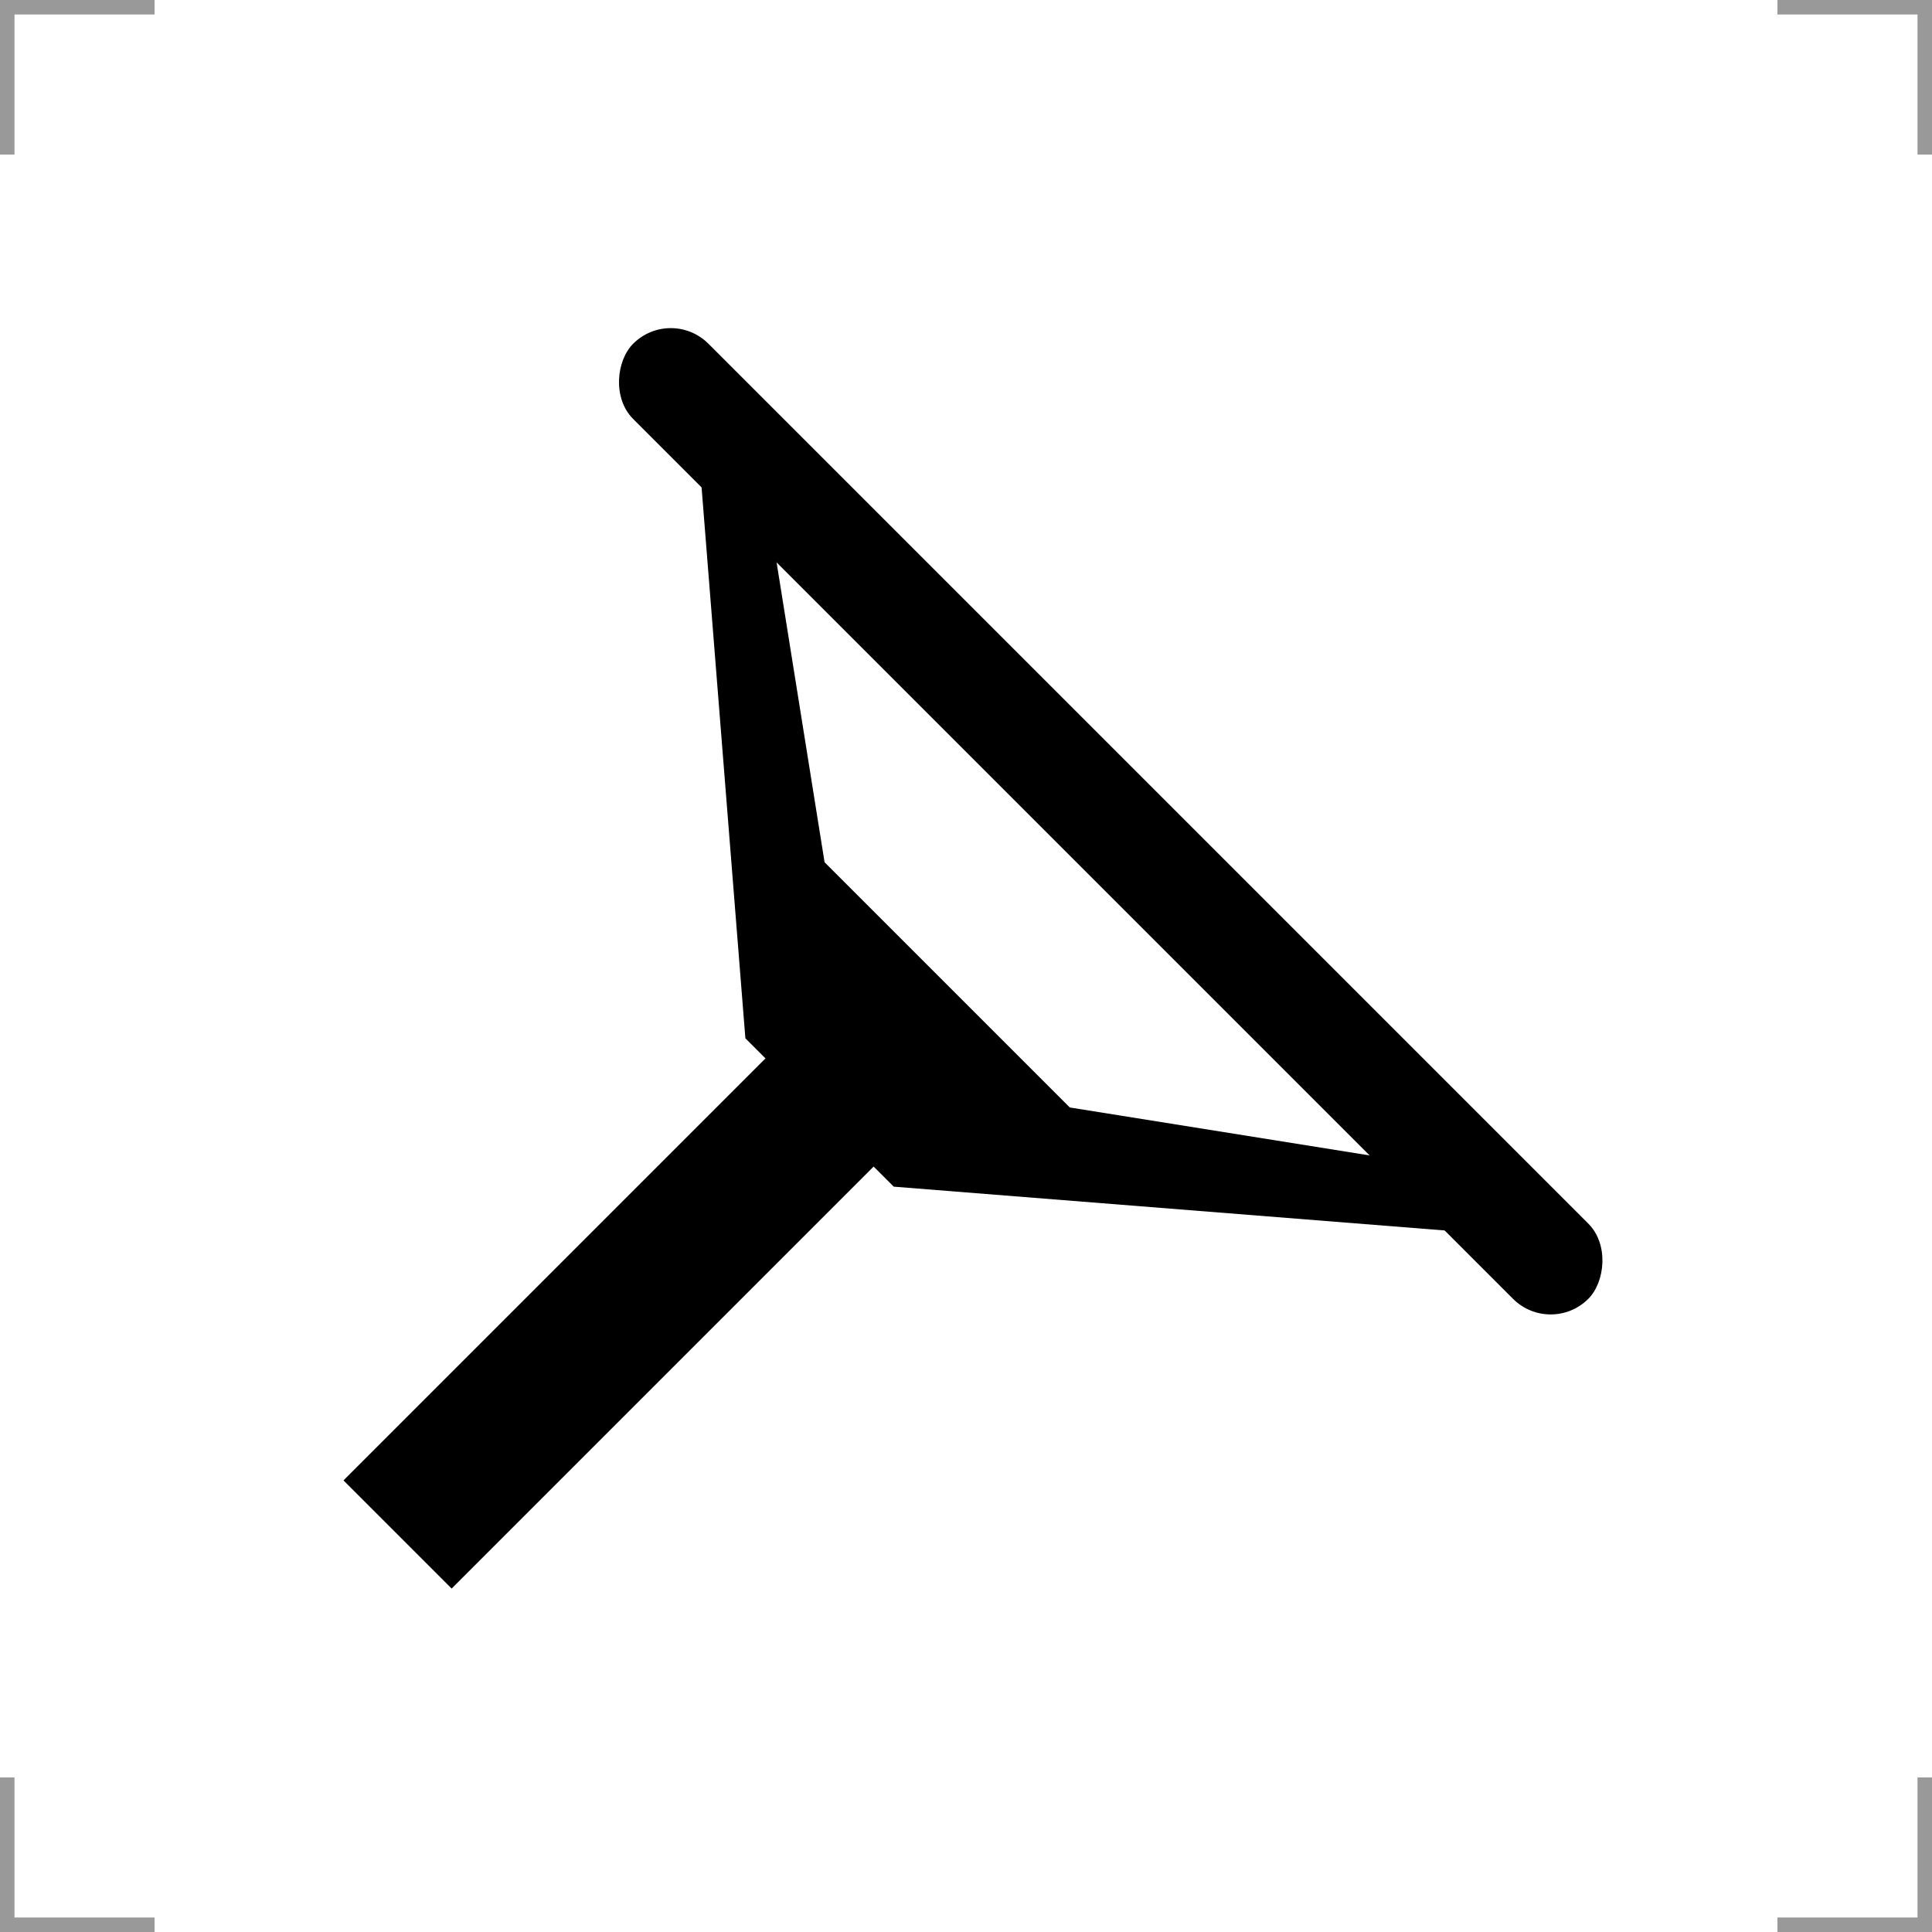 <?xml version="1.0" encoding="UTF-8"?>
<svg width="200" height="200" version="1.1" xmlns="http://www.w3.org/2000/svg">
 <g fill="none" stroke="#999" stroke-width="3">
  <path d="m0 16v-16h16"/>
  <path d="m200 16v-16h-16"/>
  <path d="m0 184v16h16"/>
  <path d="m200 184v16h-16"/>
 </g>
 <rect transform="rotate(45)" x="71.506" y="-26.695" width="139.83" height="11.017" rx="5.508" ry="5.508"/>
 <path d="m35.556 153.25 43.686-43.686-2.081-2.081-5.123-64.441 7.057 7.057 6.265 39.161 25.384 25.384 39.161 6.265 7.057 7.057-64.441-5.123-2.081-2.081-43.686 43.686z"/>
</svg>
